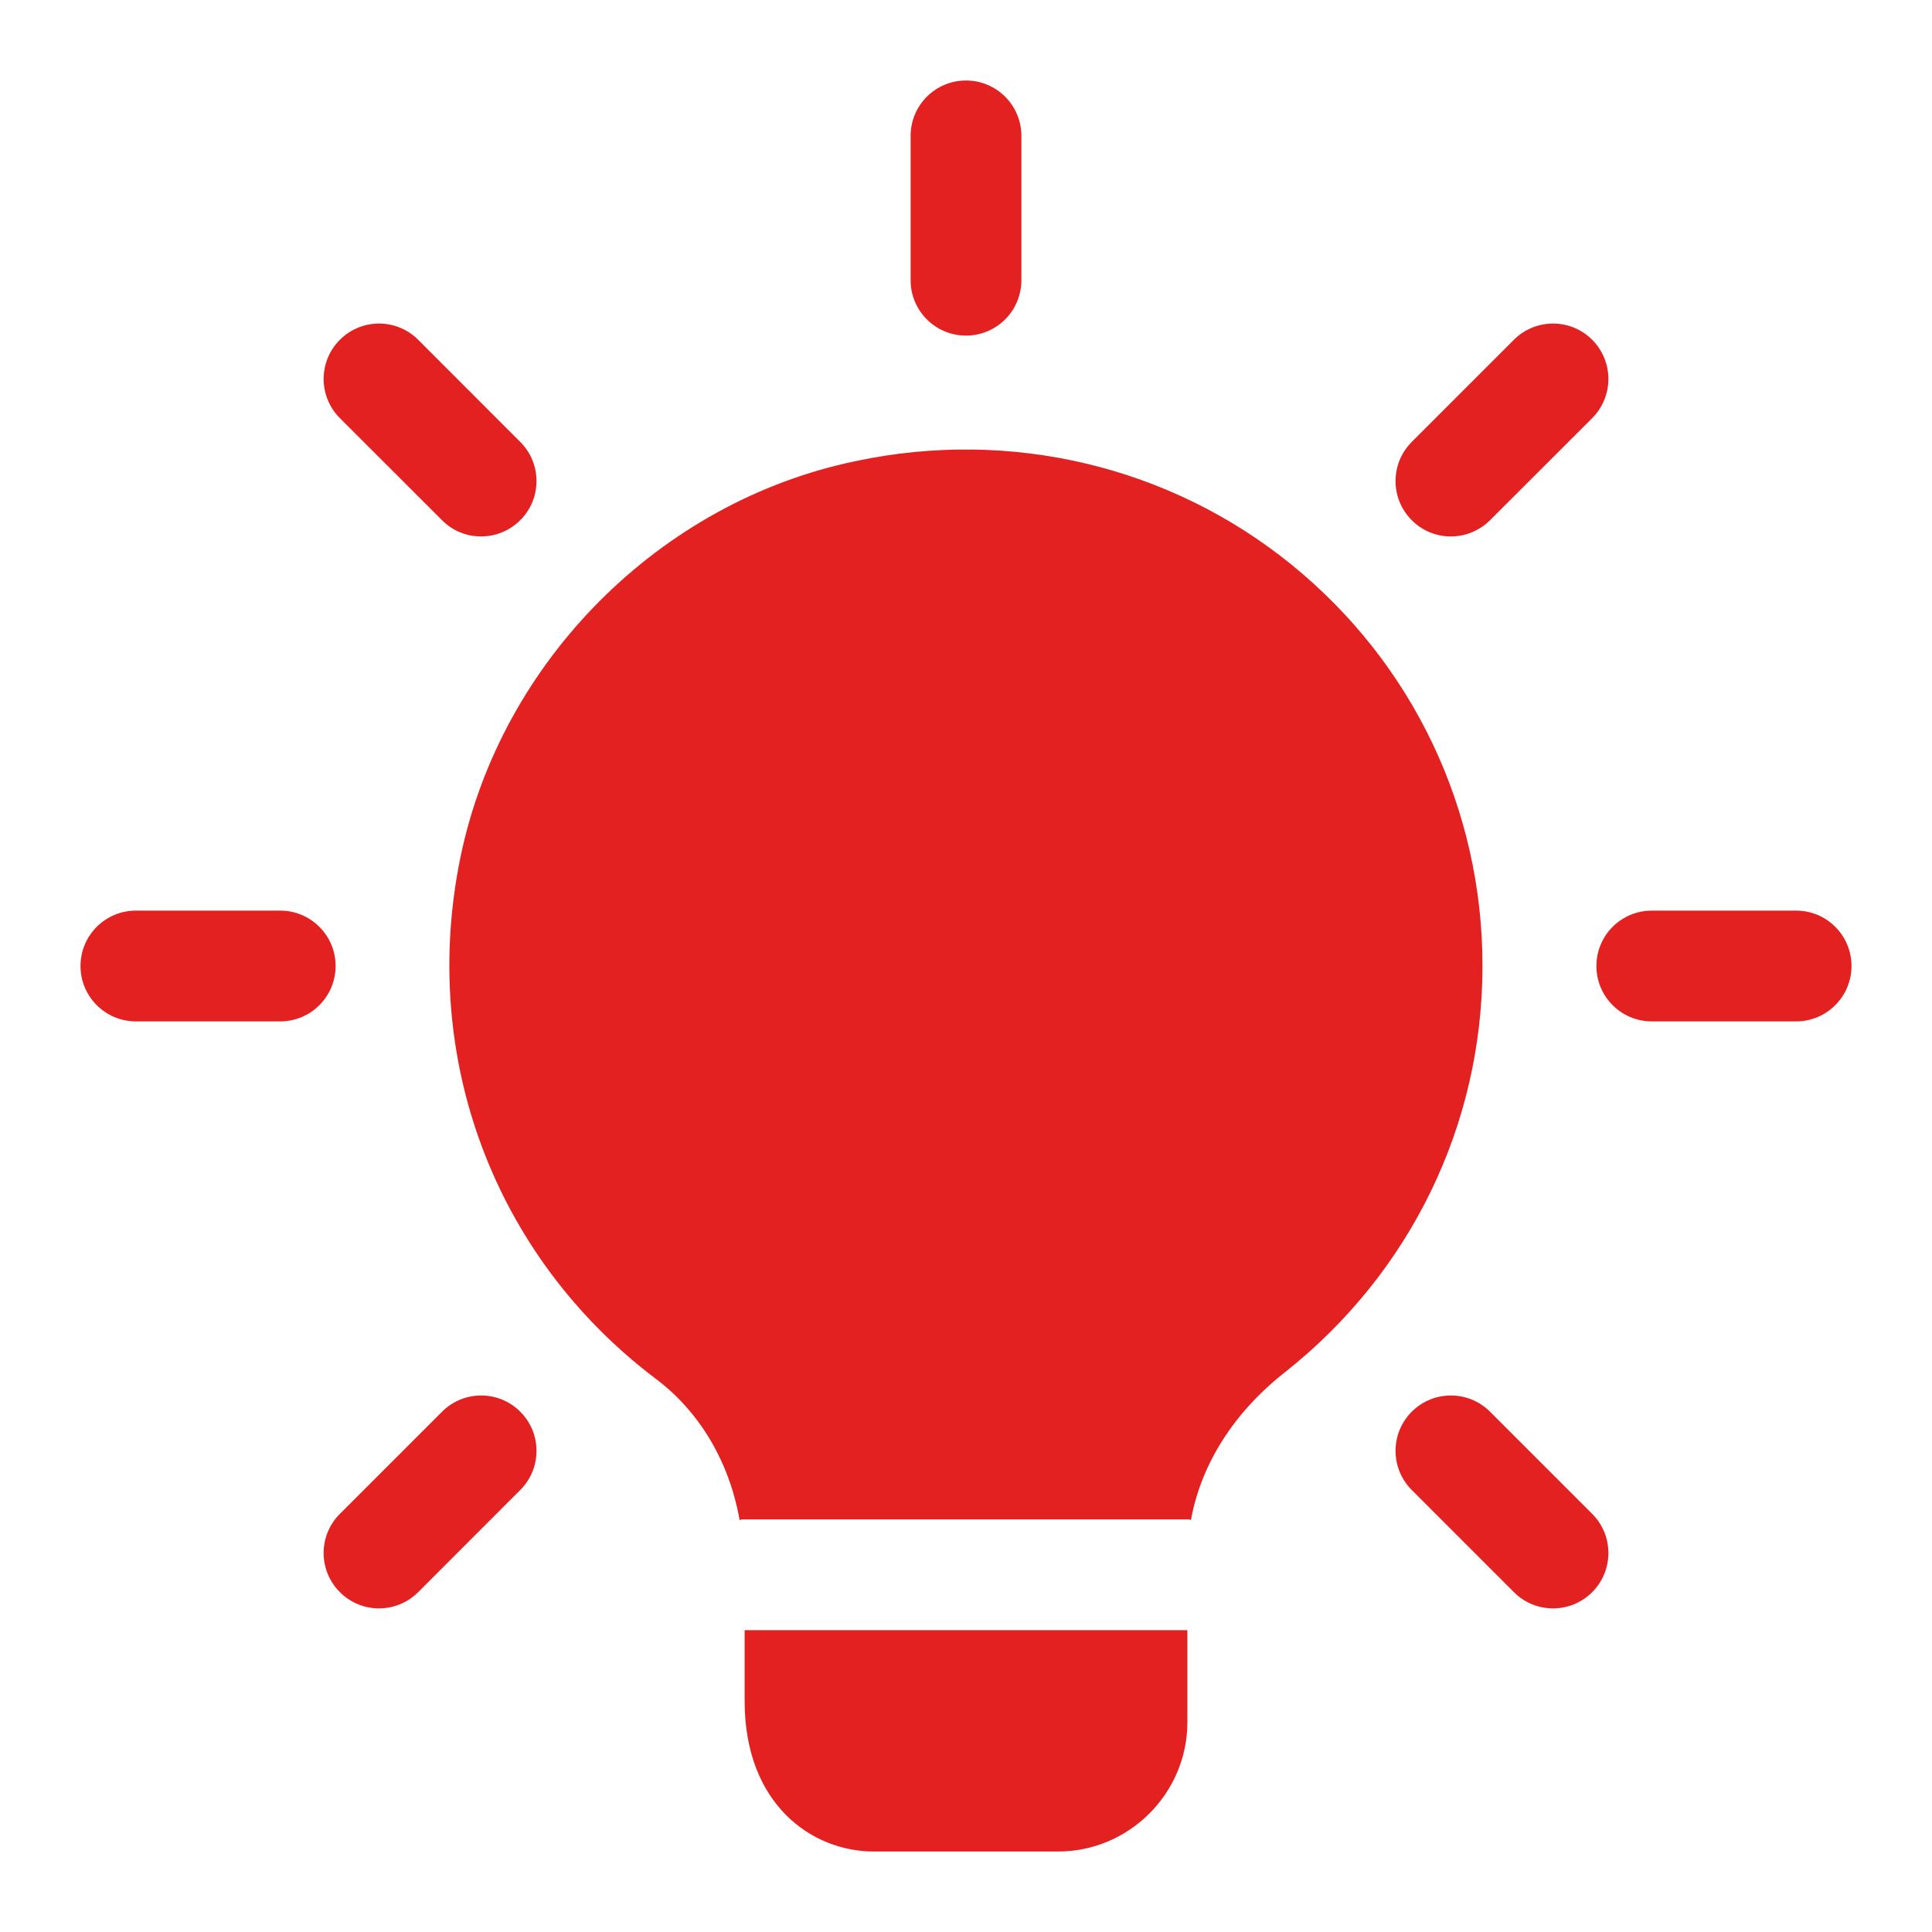 <svg width="24" height="24" viewBox="0 0 24 24" fill="none" xmlns="http://www.w3.org/2000/svg">
<rect width="24" height="24" fill="white"/>
<path d="M12 4.169C11.62 4.169 11.312 3.861 11.312 3.481V1.688C11.312 1.308 11.62 1 12 1C12.38 1 12.688 1.308 12.688 1.688V3.481C12.688 3.861 12.38 4.169 12 4.169Z" fill="#E42121"/>
<path d="M18.023 6.664C17.847 6.664 17.671 6.597 17.537 6.462C17.269 6.194 17.269 5.758 17.537 5.49L18.806 4.221C19.075 3.952 19.51 3.952 19.779 4.221C20.047 4.49 20.047 4.925 19.779 5.194L18.51 6.462C18.375 6.596 18.199 6.664 18.023 6.664Z" fill="#E42121"/>
<path d="M22.312 12.688H20.519C20.139 12.688 19.831 12.38 19.831 12C19.831 11.62 20.139 11.312 20.519 11.312H22.312C22.692 11.312 23 11.62 23 12C23 12.38 22.692 12.688 22.312 12.688Z" fill="#E42121"/>
<path d="M19.292 19.98C19.116 19.98 18.94 19.913 18.806 19.778L17.537 18.509C17.269 18.241 17.269 17.805 17.537 17.537C17.806 17.268 18.241 17.268 18.51 17.537L19.779 18.806C20.047 19.074 20.047 19.51 19.779 19.778C19.644 19.913 19.468 19.98 19.292 19.98Z" fill="#E42121"/>
<path d="M4.708 19.98C4.532 19.98 4.356 19.913 4.222 19.778C3.953 19.51 3.953 19.074 4.222 18.806L5.491 17.537C5.759 17.268 6.195 17.268 6.463 17.537C6.732 17.805 6.732 18.241 6.463 18.509L5.195 19.778C5.06 19.913 4.884 19.98 4.708 19.98Z" fill="#E42121"/>
<path d="M3.481 12.688H1.688C1.308 12.688 1 12.38 1 12C1 11.62 1.308 11.312 1.688 11.312H3.481C3.861 11.312 4.169 11.62 4.169 12C4.169 12.38 3.861 12.688 3.481 12.688Z" fill="#E42121"/>
<path d="M5.976 6.664C5.8 6.664 5.624 6.597 5.491 6.462L4.222 5.194C3.953 4.925 3.953 4.49 4.222 4.221C4.491 3.952 4.926 3.952 5.195 4.221L6.463 5.49C6.732 5.758 6.732 6.194 6.463 6.462C6.328 6.596 6.152 6.664 5.976 6.664Z" fill="#E42121"/>
<path d="M14.75 20.25V21.396C14.75 22.276 14.026 23 13.146 23H10.854C10.084 23 9.25 22.413 9.25 21.13V20.25H14.75Z" fill="#E42121"/>
<path d="M16.042 7.013C14.539 5.794 12.559 5.317 10.625 5.729C8.196 6.234 6.225 8.214 5.721 10.643C5.207 13.136 6.142 15.611 8.141 17.124C8.682 17.527 9.057 18.15 9.186 18.874V18.884C9.204 18.874 9.232 18.874 9.25 18.874H14.75C14.768 18.874 14.777 18.874 14.796 18.884V18.874C14.924 18.178 15.336 17.536 15.969 17.041C17.518 15.813 18.416 13.979 18.416 11.999C18.416 10.056 17.555 8.241 16.042 7.013Z" fill="#E42121"/>
</svg>
